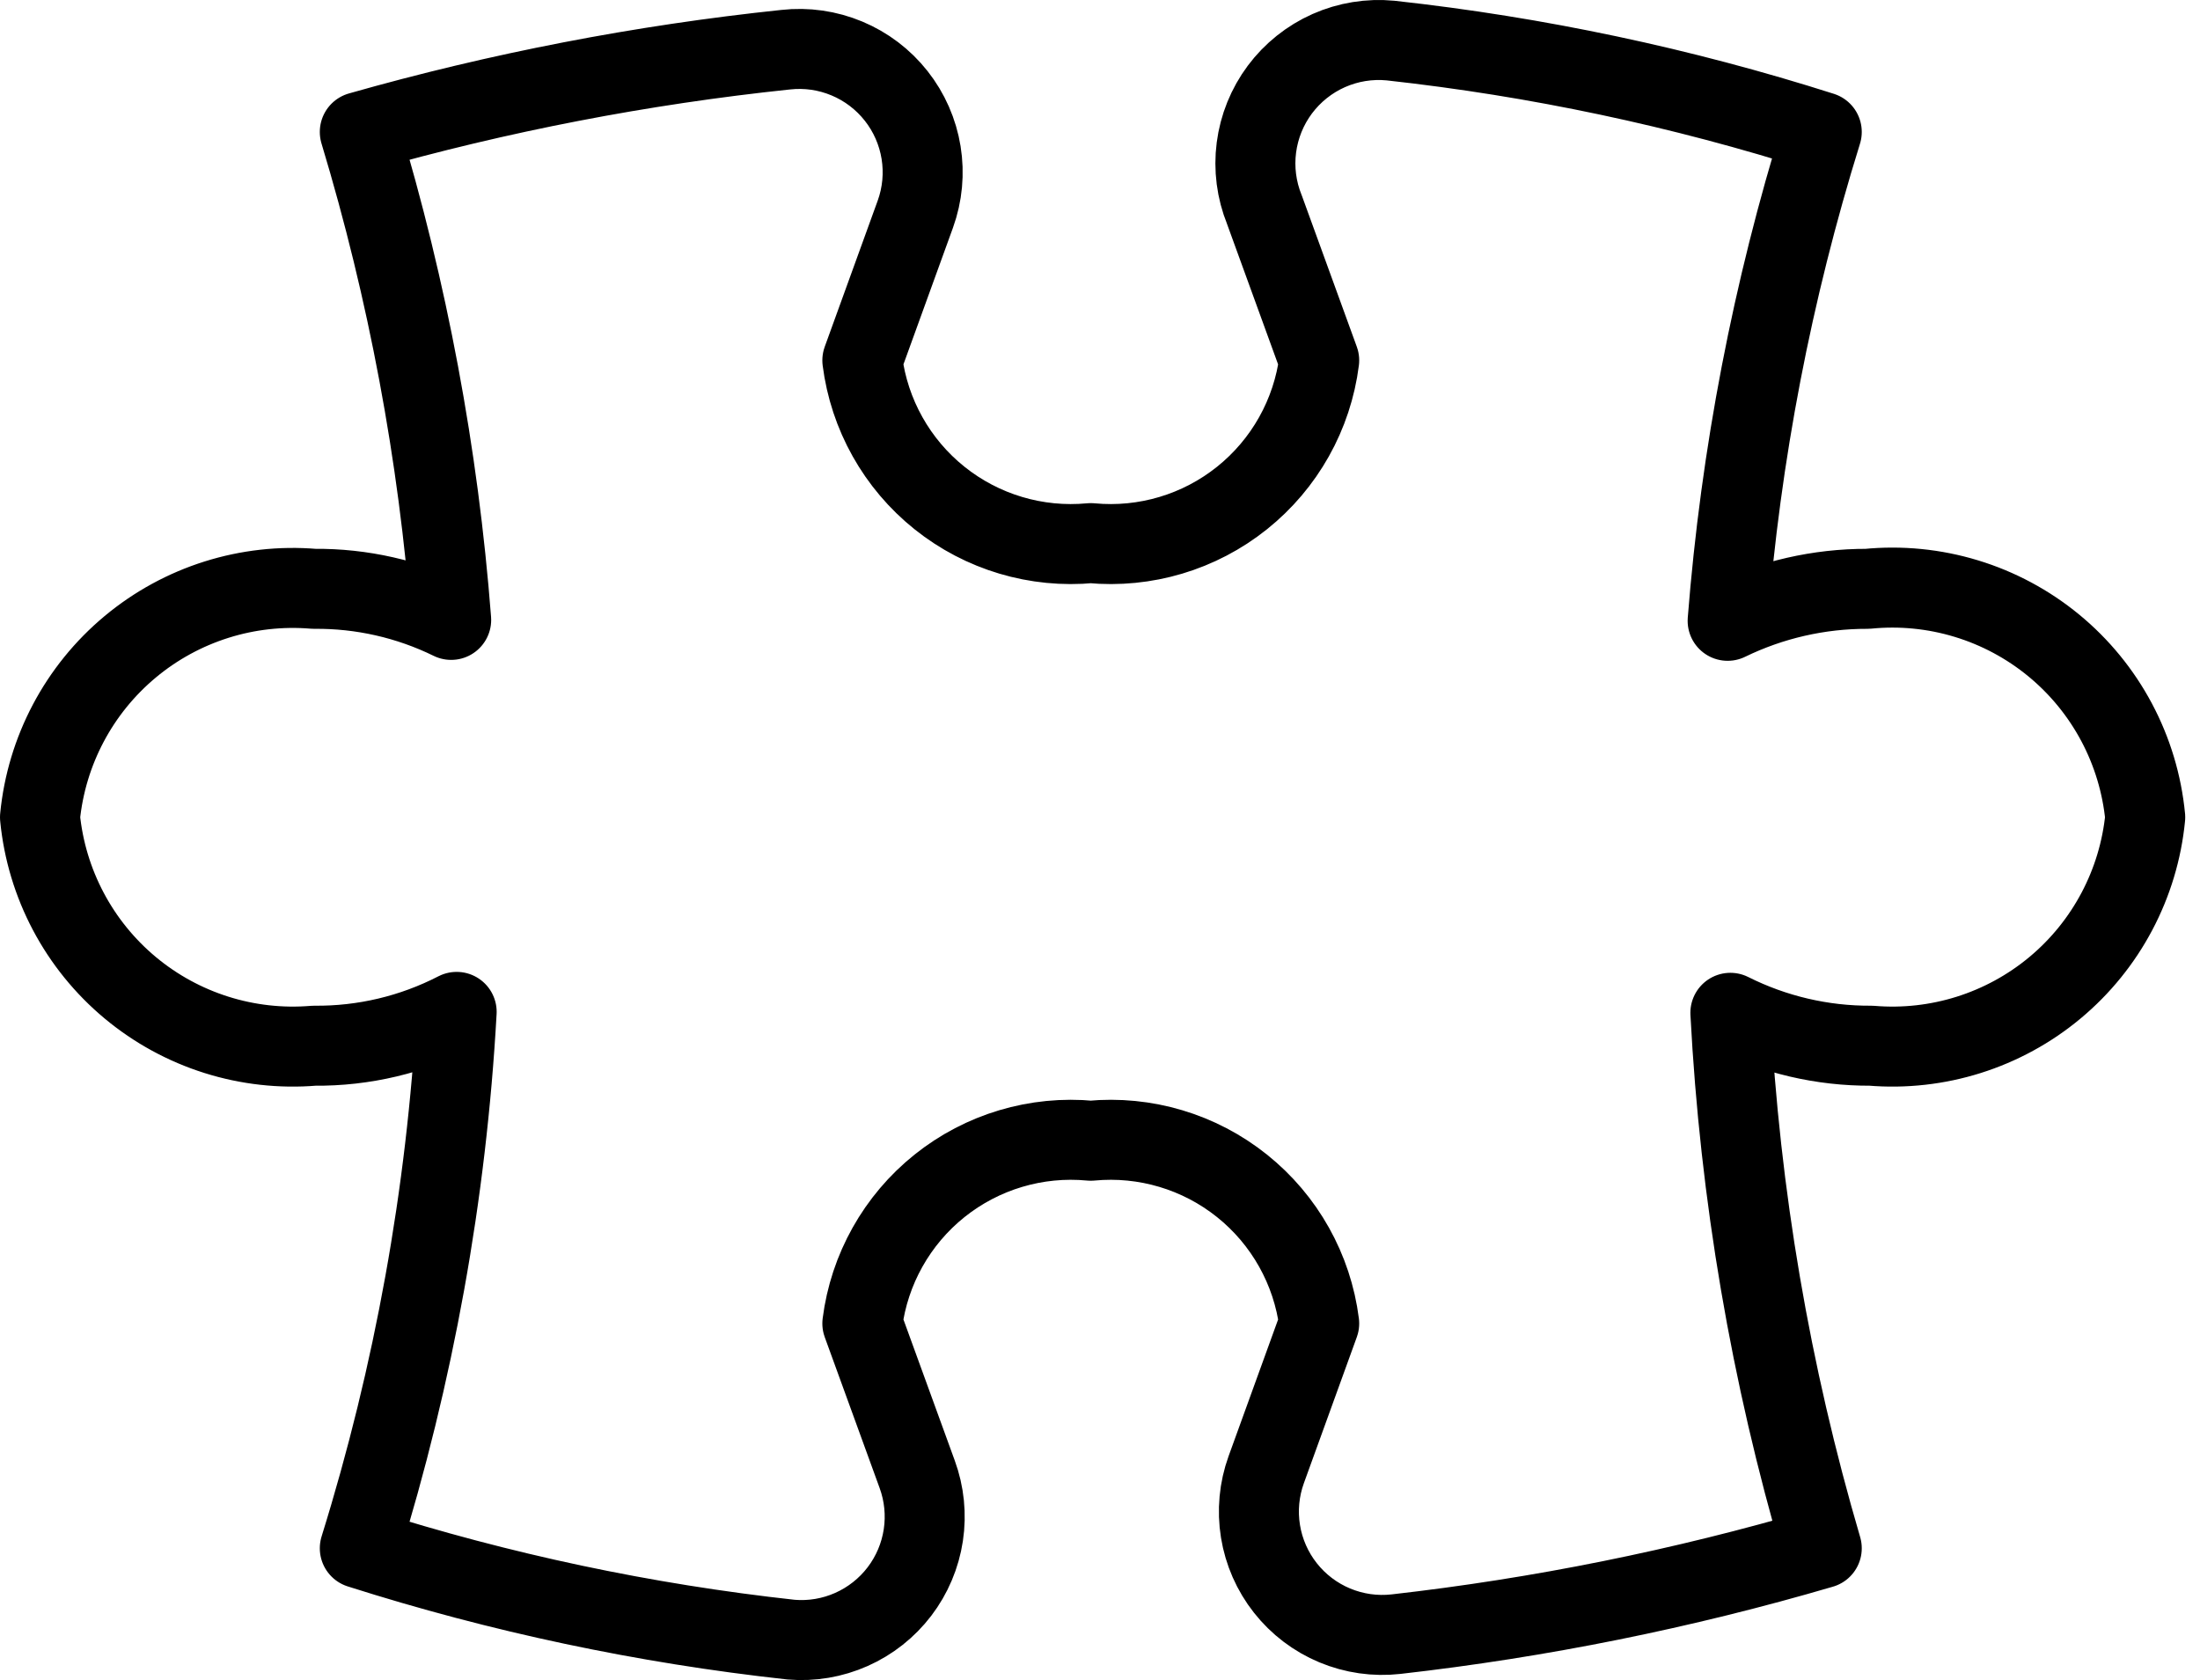 <svg width="110" height="84" viewBox="0 0 110 84" fill="none" >
<path d="M93.372 29.44C90.951 29.433 88.56 29.98 86.382 31.039C87.035 22.741 88.614 14.543 91.088 6.597C84.069 4.361 76.846 2.831 69.524 2.028C68.469 1.927 67.406 2.1 66.437 2.529C65.469 2.959 64.627 3.631 63.993 4.48C63.36 5.329 62.956 6.328 62.82 7.378C62.684 8.429 62.822 9.498 63.219 10.48L65.96 18.018C65.617 20.727 64.232 23.195 62.1 24.9C59.969 26.606 57.257 27.414 54.539 27.155C51.821 27.414 49.109 26.606 46.977 24.9C44.846 23.195 43.461 20.727 43.117 18.018L45.767 10.708C46.123 9.722 46.222 8.662 46.054 7.627C45.886 6.592 45.458 5.617 44.808 4.794C44.159 3.971 43.311 3.327 42.343 2.923C41.376 2.519 40.322 2.368 39.28 2.485C32.078 3.241 24.955 4.617 17.99 6.597C20.389 14.54 21.921 22.72 22.559 30.993C20.426 29.949 18.08 29.417 15.706 29.44C12.379 29.16 9.075 30.201 6.51 32.339C3.945 34.476 2.325 37.538 2 40.861C2.325 44.184 3.945 47.246 6.51 49.384C9.075 51.521 12.379 52.563 15.706 52.283C18.184 52.308 20.63 51.728 22.833 50.592C22.326 59.697 20.7 68.704 17.99 77.41C25.009 79.645 32.232 81.176 39.554 81.978C40.587 82.065 41.624 81.89 42.571 81.469C43.519 81.048 44.344 80.396 44.973 79.572C45.601 78.748 46.011 77.779 46.166 76.754C46.321 75.729 46.215 74.682 45.859 73.709L43.117 66.171C43.461 63.463 44.846 60.995 46.977 59.289C49.109 57.584 51.821 56.775 54.539 57.034C57.257 56.775 59.969 57.584 62.1 59.289C64.232 60.995 65.617 63.463 65.96 66.171L63.311 73.481C62.955 74.467 62.856 75.528 63.024 76.562C63.191 77.597 63.62 78.572 64.27 79.395C64.919 80.218 65.767 80.862 66.735 81.266C67.702 81.67 68.756 81.821 69.798 81.704C77.005 80.888 84.128 79.451 91.088 77.41C88.526 68.695 86.993 59.71 86.519 50.638C88.702 51.733 91.113 52.297 93.555 52.283C96.882 52.563 100.186 51.521 102.751 49.384C105.316 47.246 106.936 44.184 107.261 40.861C107.1 39.199 106.614 37.584 105.829 36.11C105.044 34.635 103.976 33.33 102.686 32.269C101.395 31.208 99.909 30.412 98.311 29.927C96.713 29.441 95.034 29.276 93.372 29.44Z" stroke="black" stroke-width="4" stroke-linecap="round" stroke-linejoin="round"/>
</svg>
